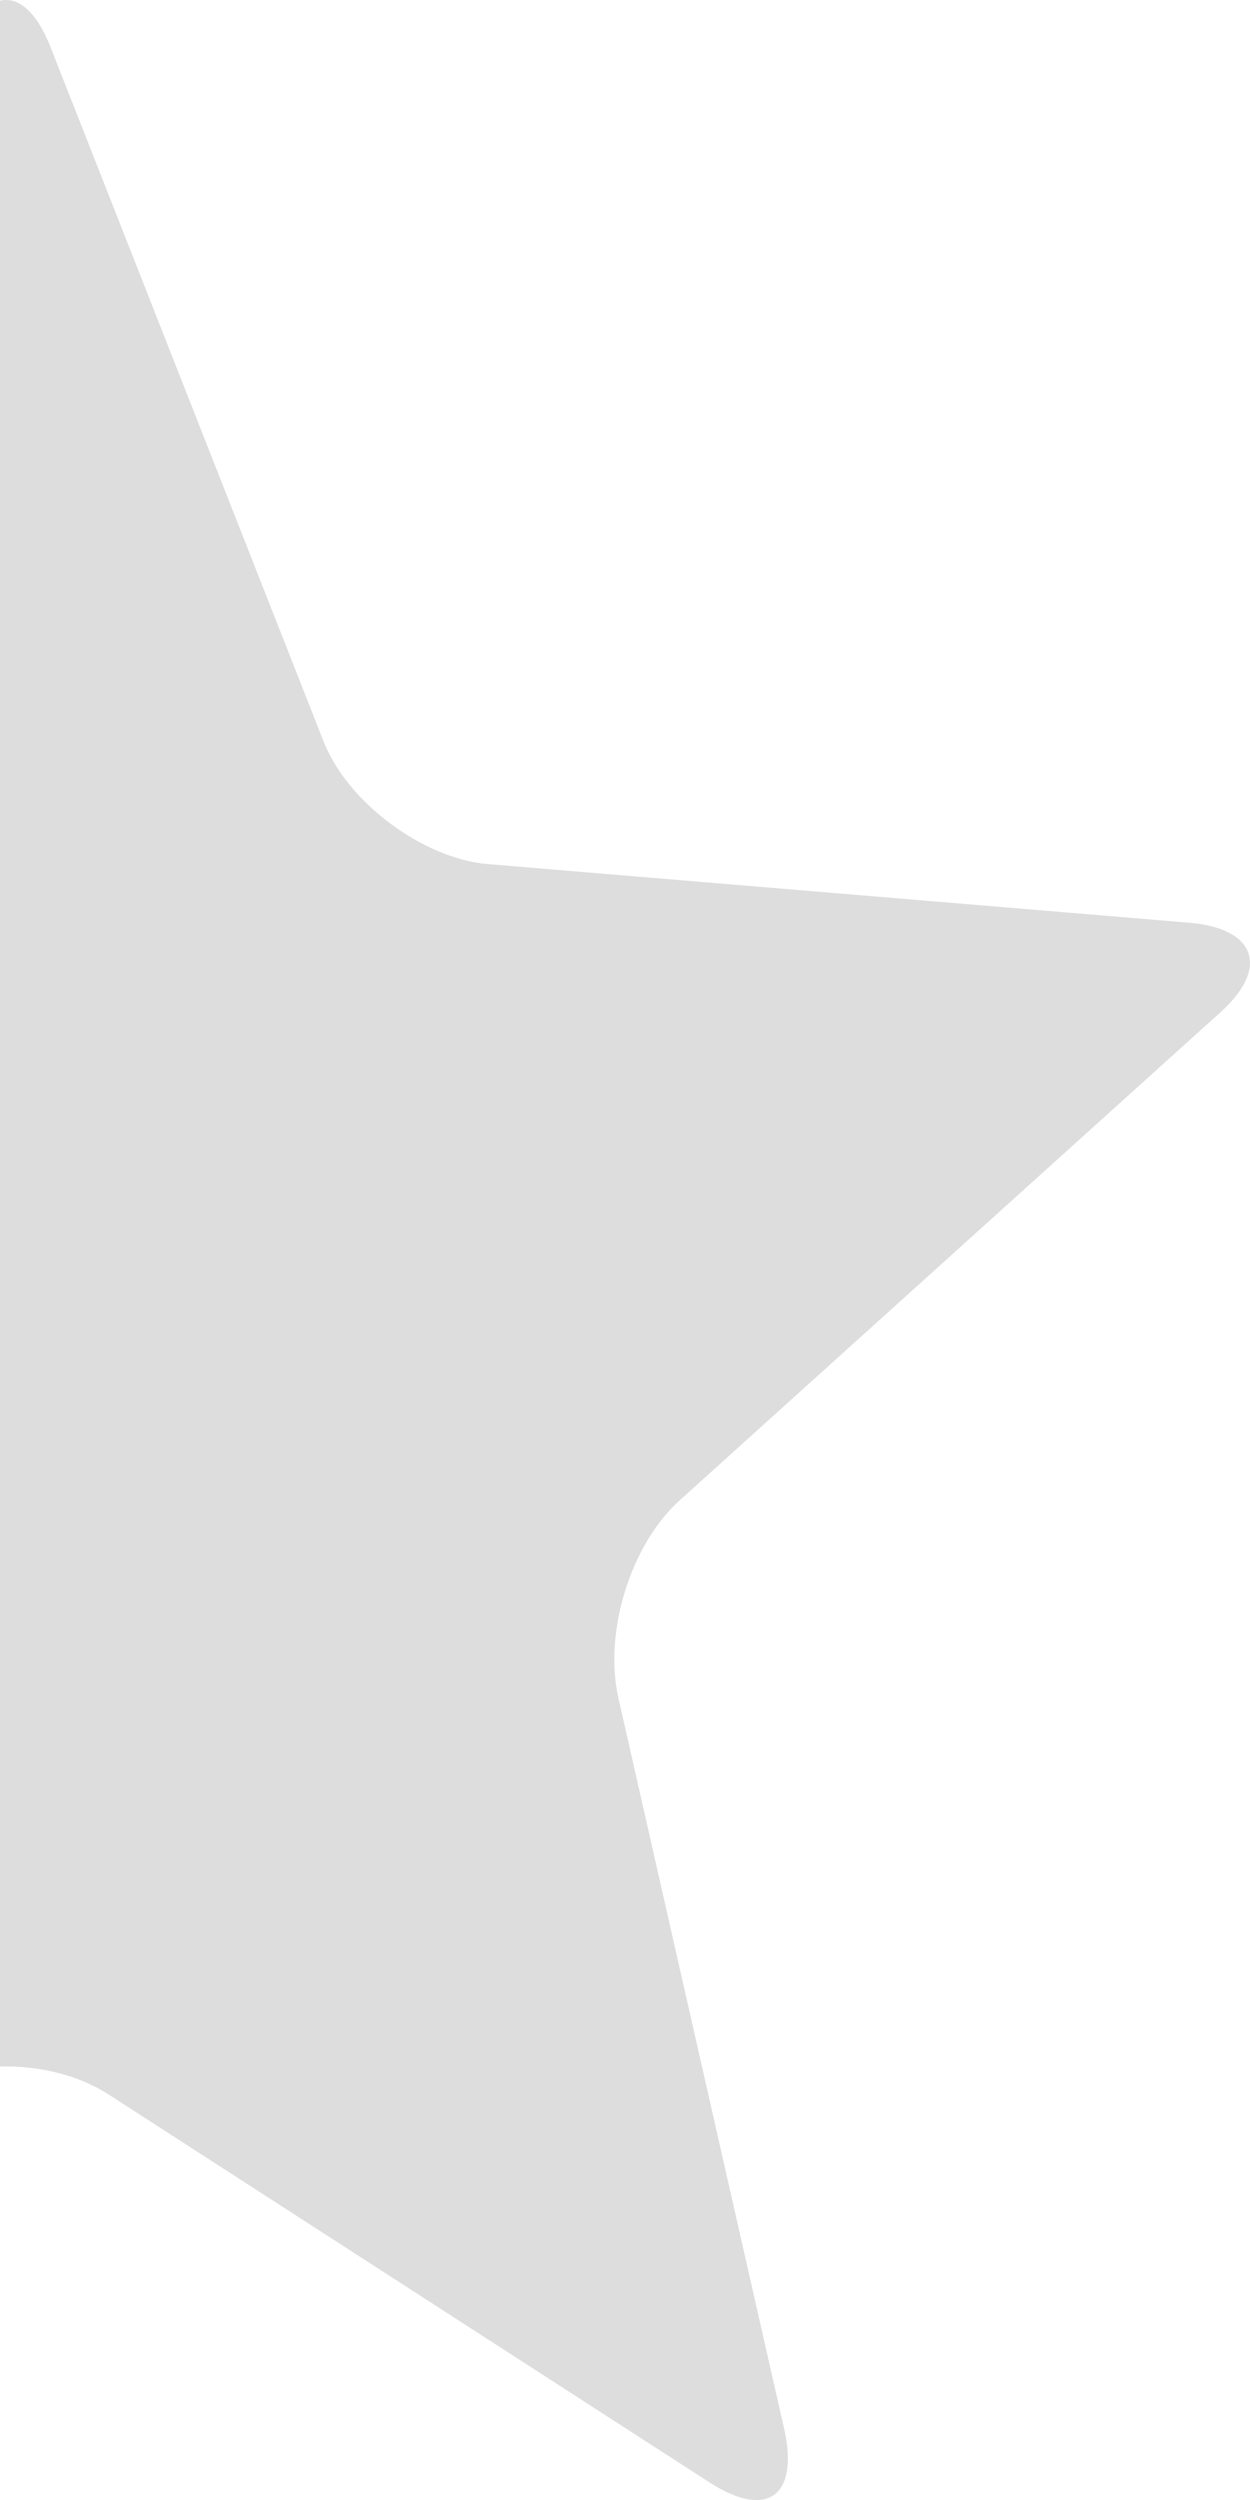<?xml version="1.0" encoding="UTF-8" standalone="no"?>
<svg width="5px" height="10px" viewBox="0 0 5 10" version="1.1" xmlns="http://www.w3.org/2000/svg" xmlns:xlink="http://www.w3.org/1999/xlink">
    <!-- Generator: Sketch 48.1 (47250) - http://www.bohemiancoding.com/sketch -->
    <title>1/2 xing-huise</title>
    <desc>Created with Sketch.</desc>
    <defs></defs>
    <g id="icon" stroke="none" stroke-width="1" fill="none" fill-rule="evenodd" transform="translate(-92, -30)">
        <path d="M92,38.266 L92,30.003 C92.072,29.985 92.146,30.046 92.202,30.188 L93.294,32.965 C93.392,33.214 93.696,33.434 93.948,33.456 L96.758,33.691 C97.021,33.713 97.08,33.87 96.883,34.048 L94.718,36.002 C94.524,36.177 94.413,36.528 94.474,36.794 L95.137,39.717 C95.196,39.98 95.072,40.081 94.837,39.929 L92.433,38.377 C92.313,38.3 92.156,38.262 92,38.266 Z" id="1/2-xing-huise" fill="#DDDDDE"></path>
    </g>
</svg>